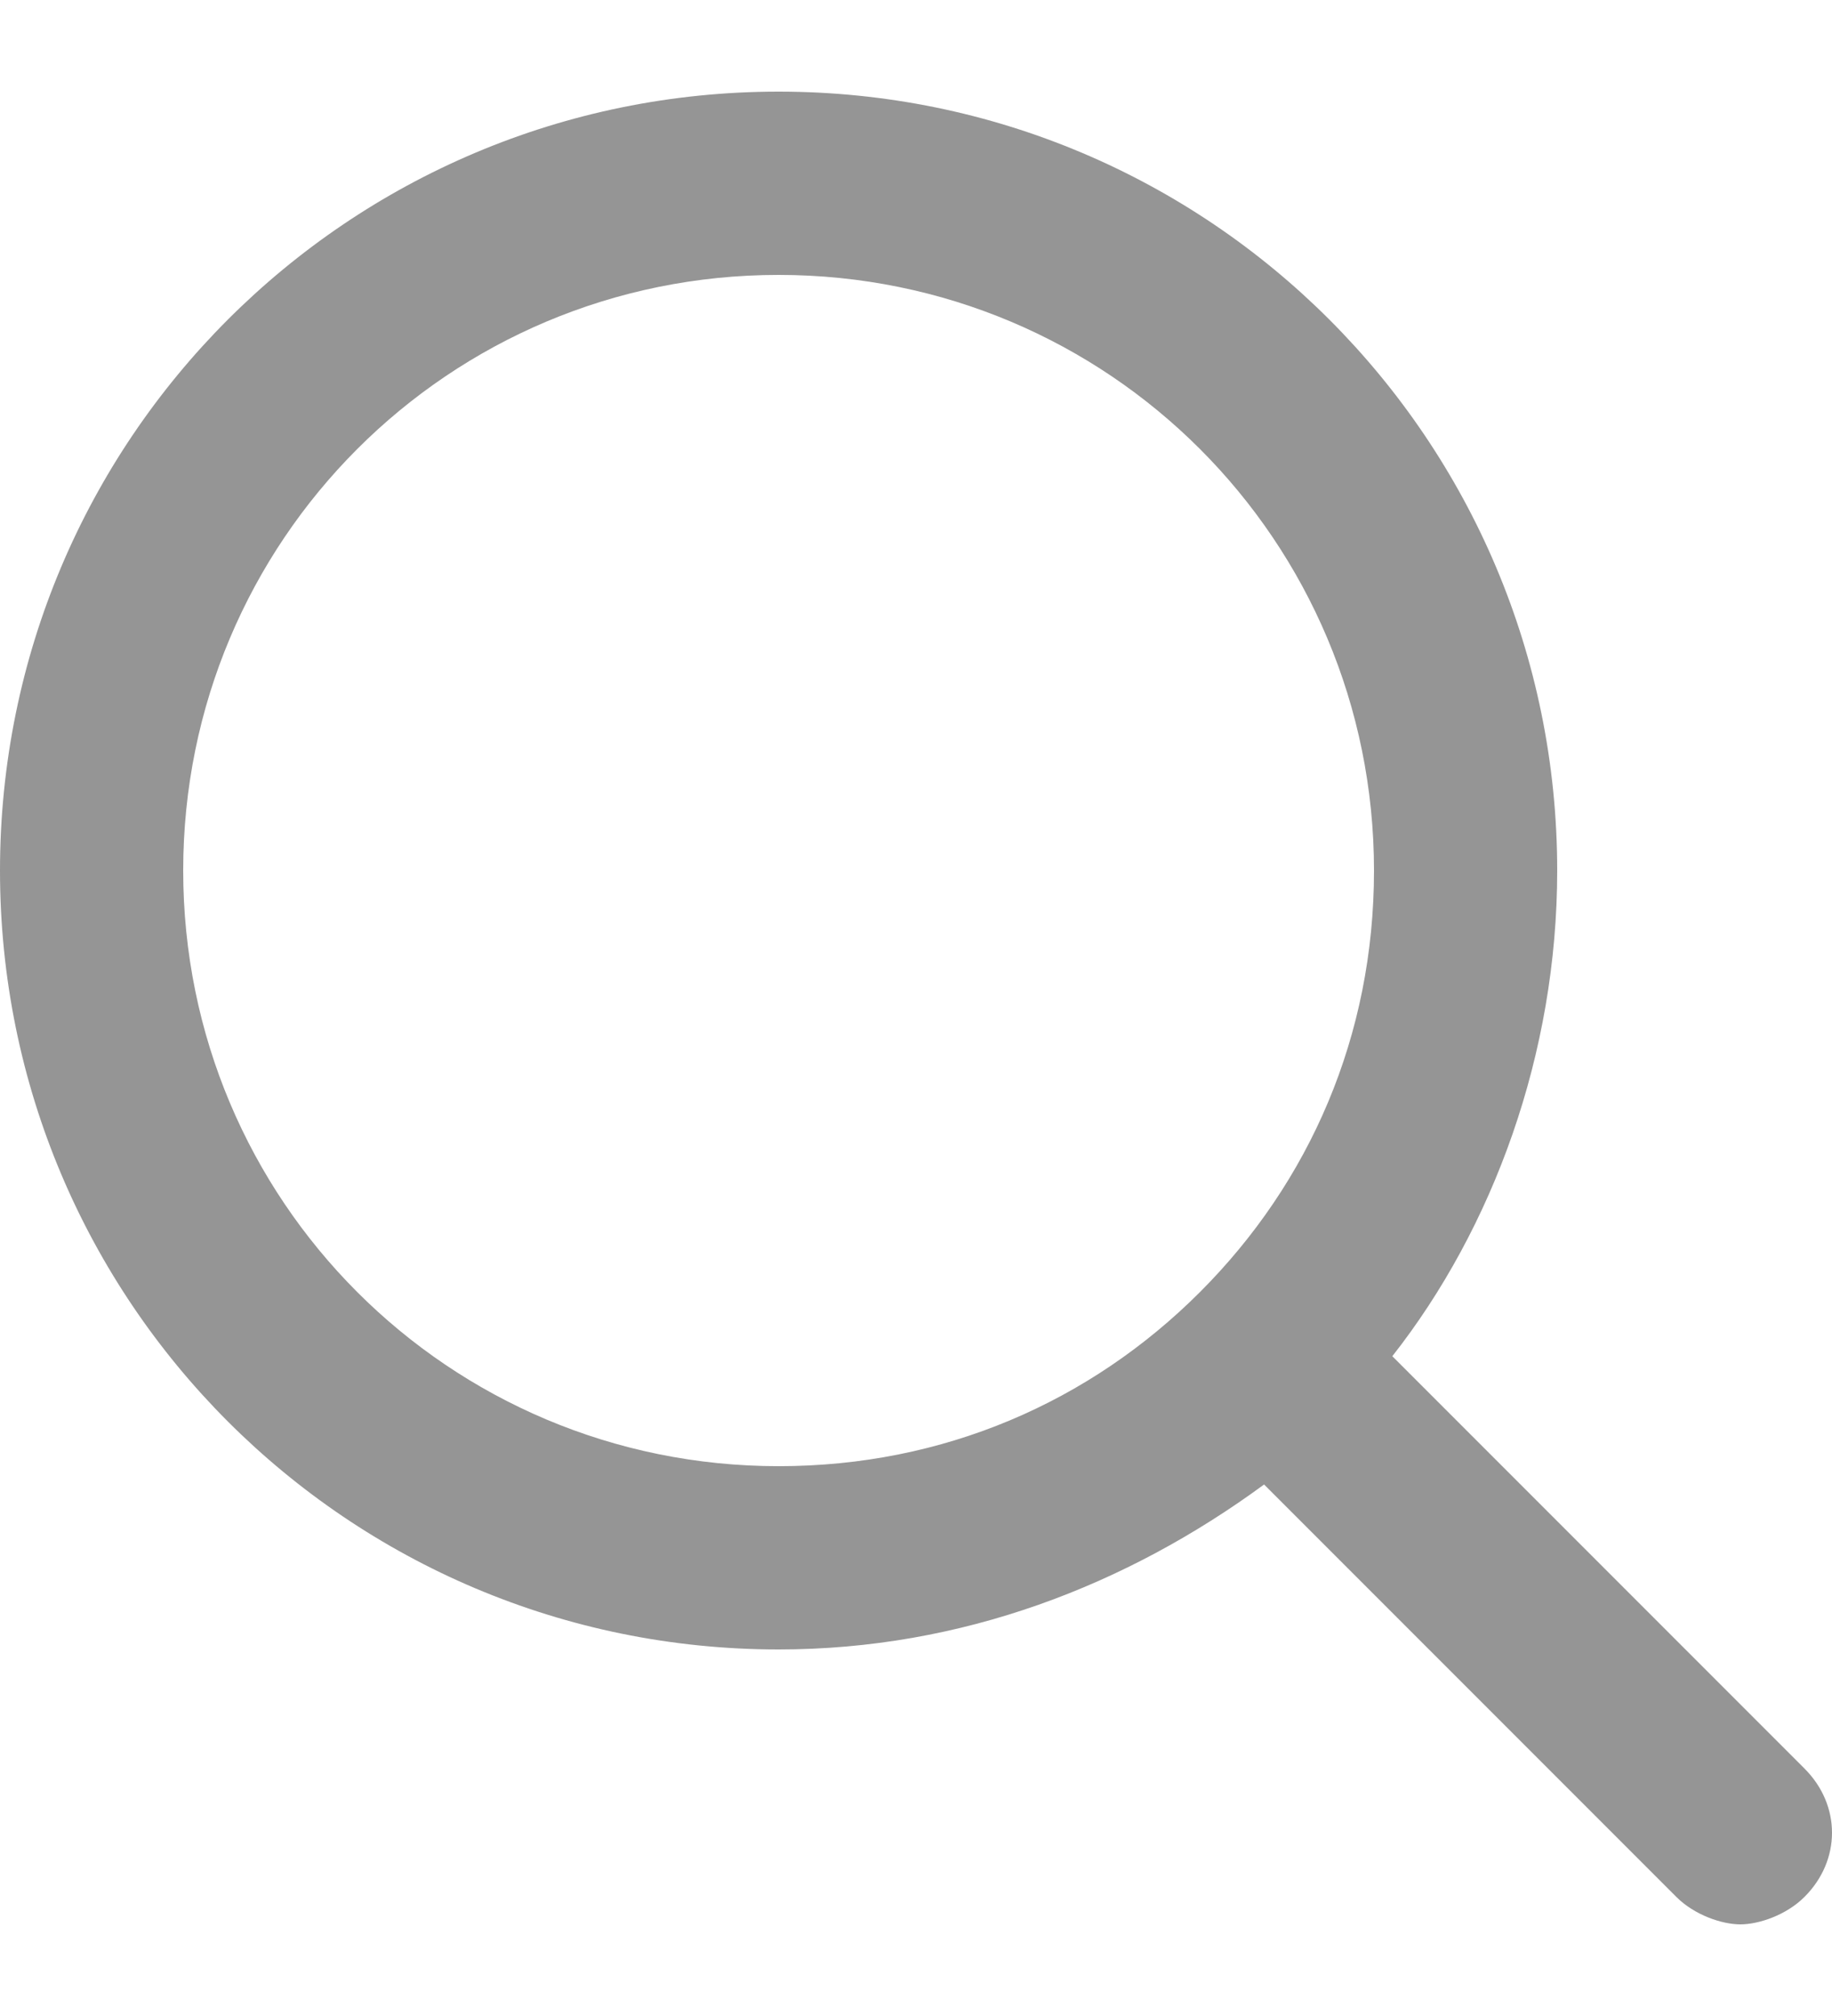 <?xml version="1.0" encoding="UTF-8" standalone="no"?>
<svg width="20px" height="22px" viewBox="0 0 20 22" version="1.1" xmlns="http://www.w3.org/2000/svg" xmlns:xlink="http://www.w3.org/1999/xlink">
  <defs>
      <path d="M21.7,20.3 L17.2,15.8 C18.3,14.4 19,12.5 19,10.5 C19,5.8 15.2,2 10.5,2 C5.8,2 2,5.8 2,10.5 C2,15.2 5.8,19 10.5,19 C12.5,19 14.3,18.3 15.8,17.2 L20.3,21.7 C20.5,21.9 20.8,22 21,22 C21.2,22 21.5,21.9 21.7,21.7 C22.1,21.3 22.1,20.7 21.7,20.3 Z M4,10.5 C4,6.9 6.9,4 10.5,4 C14.1,4 17,6.9 17,10.5 C17,12.3 16.3,13.9 15.1,15.1 C15.1,15.1 15.1,15.1 15.1,15.1 C15.1,15.1 15.1,15.1 15.1,15.1 C13.9,16.3 12.3,17 10.5,17 C6.9,17 4,14.1 4,10.5 Z" id="path-search"></path>
  </defs>
  <g stroke="none" stroke-width="1" fill="none" fill-rule="evenodd">
      <g transform="translate(-2, -1)">
          <use id="icon-search-fill" fill="#959595" fill-rule="nonzero" xlink:href="#path-search"></use>
      </g>
  </g>
</svg>
